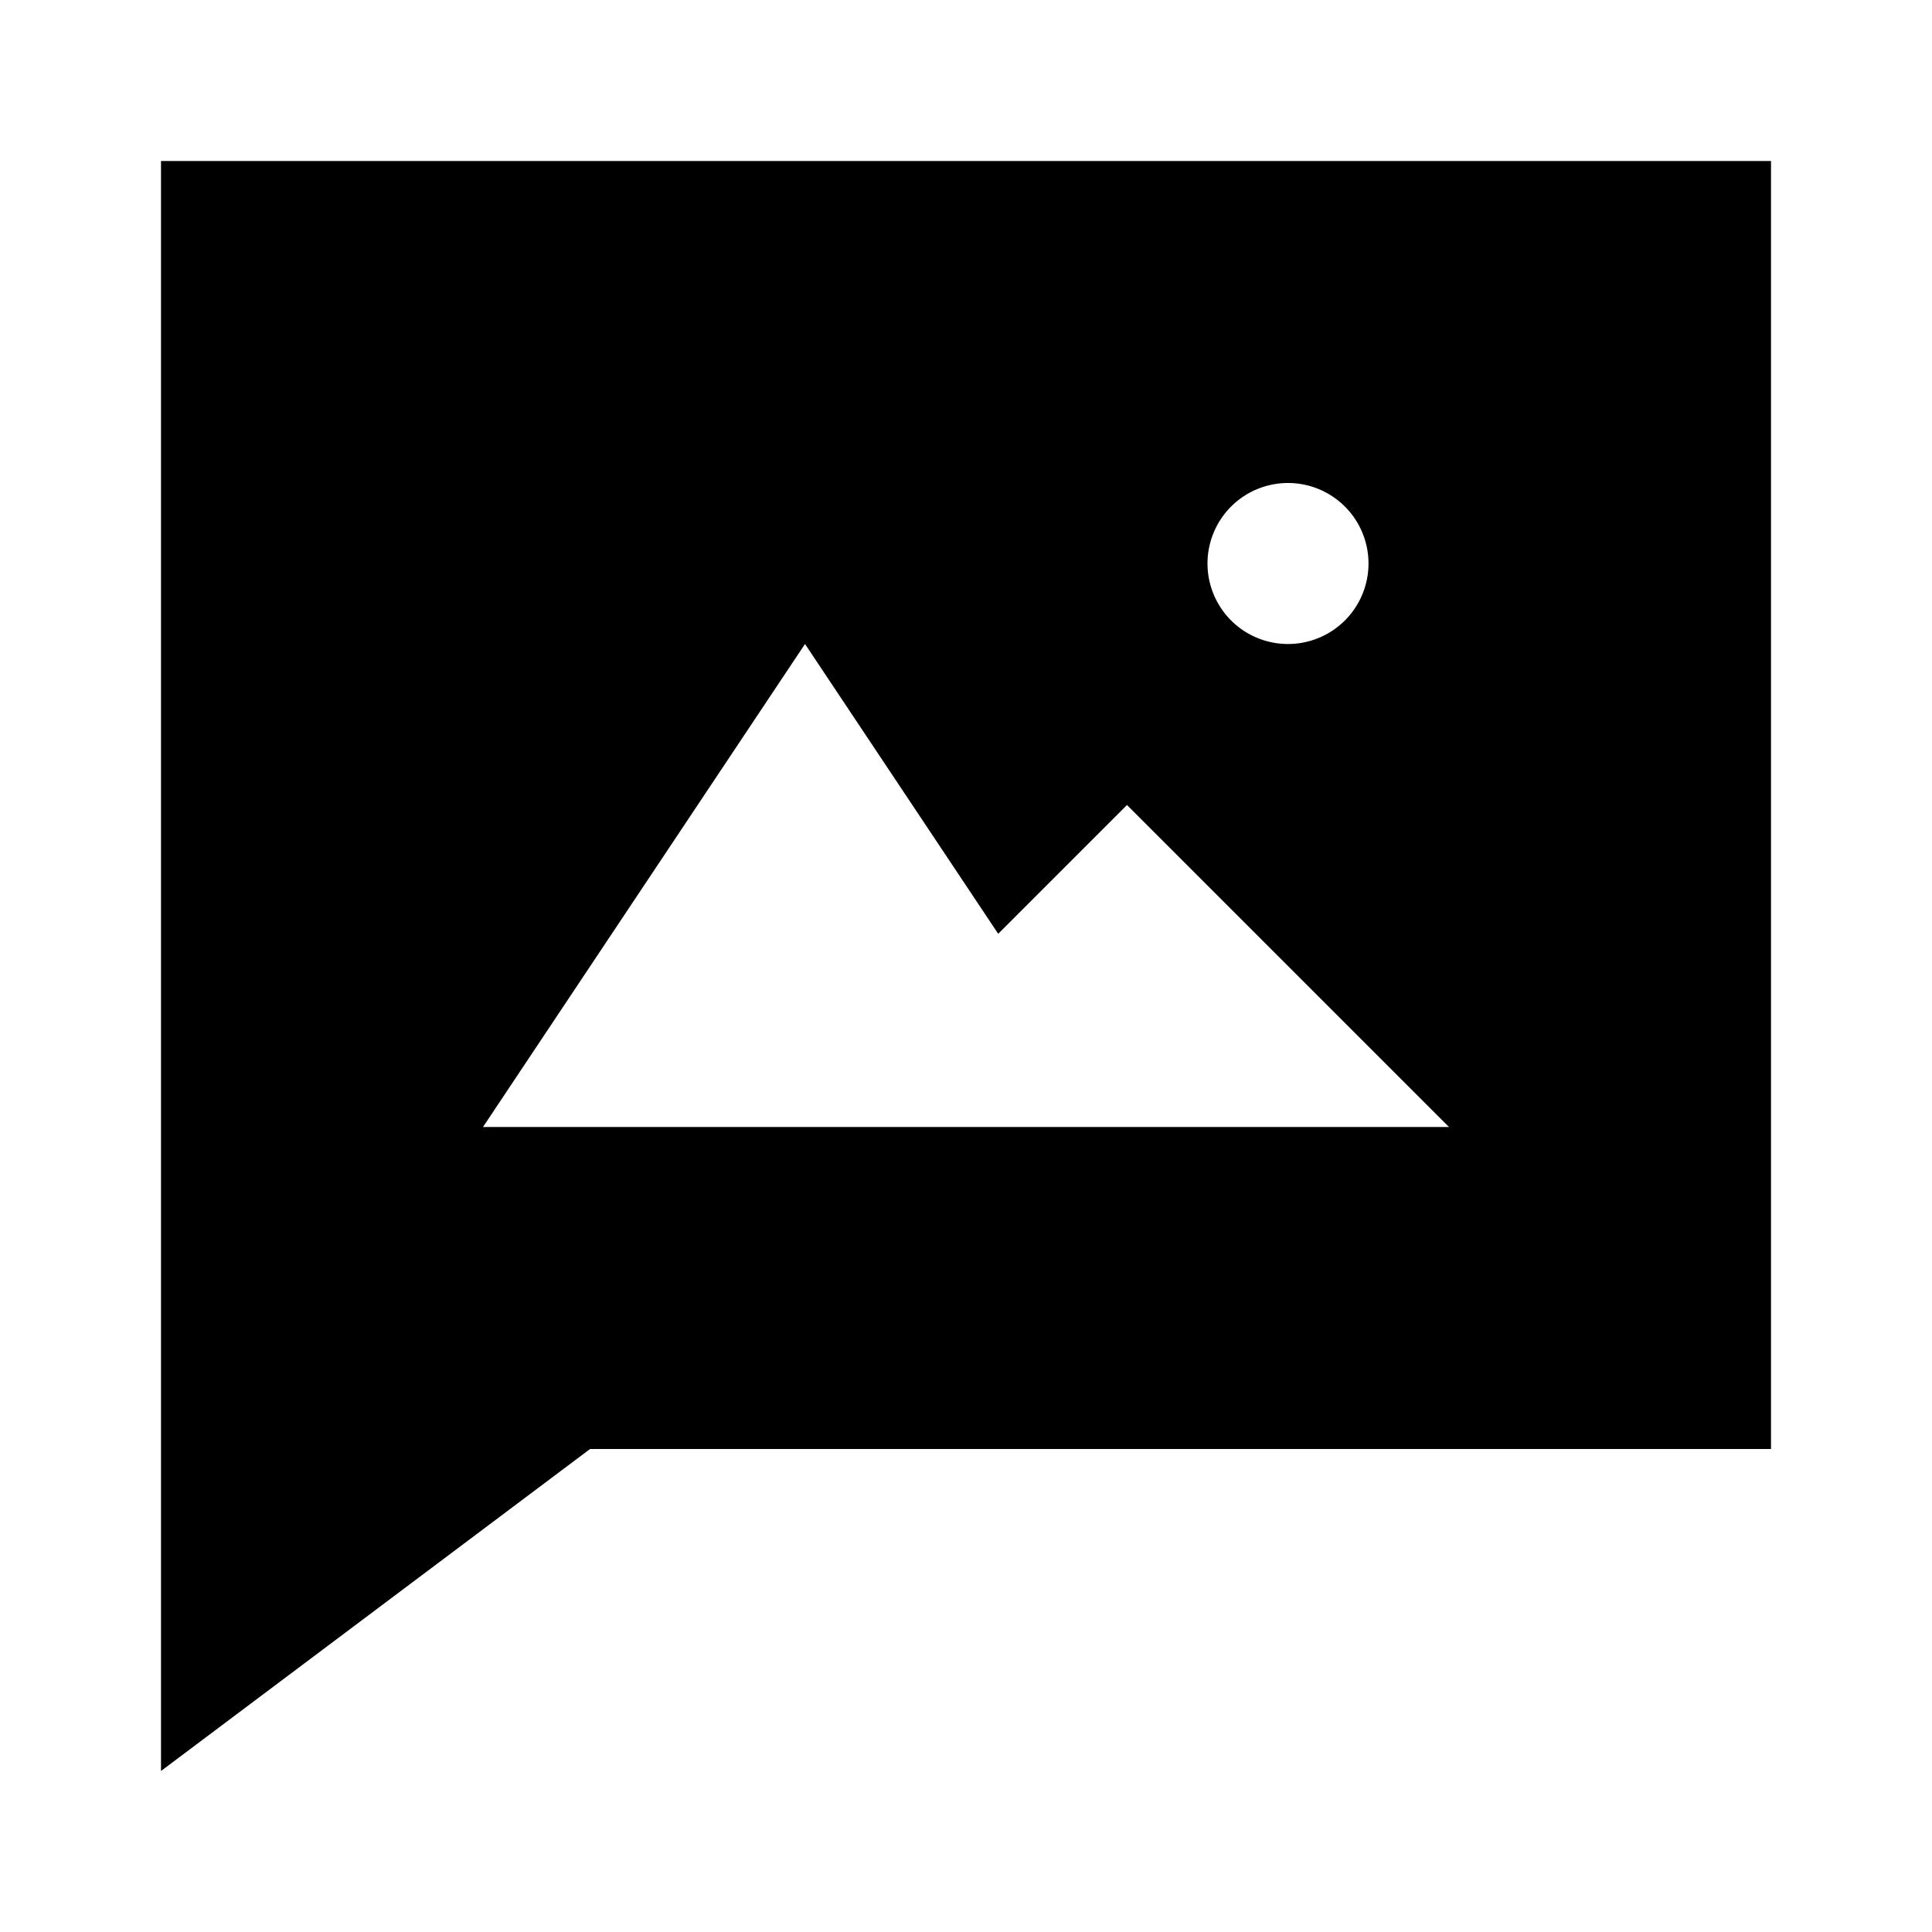 <svg id="Layer_1" data-name="Layer 1" xmlns="http://www.w3.org/2000/svg" viewBox="0 0 24 24"><title>MMS</title><path d="M2,2V22l5.33-4H22V2ZM16,6a1,1,0,1,1-1,1A1,1,0,0,1,16,6Zm-2,8H6l4-6,2.4,3.6L14,10l4,4Z"/></svg>
